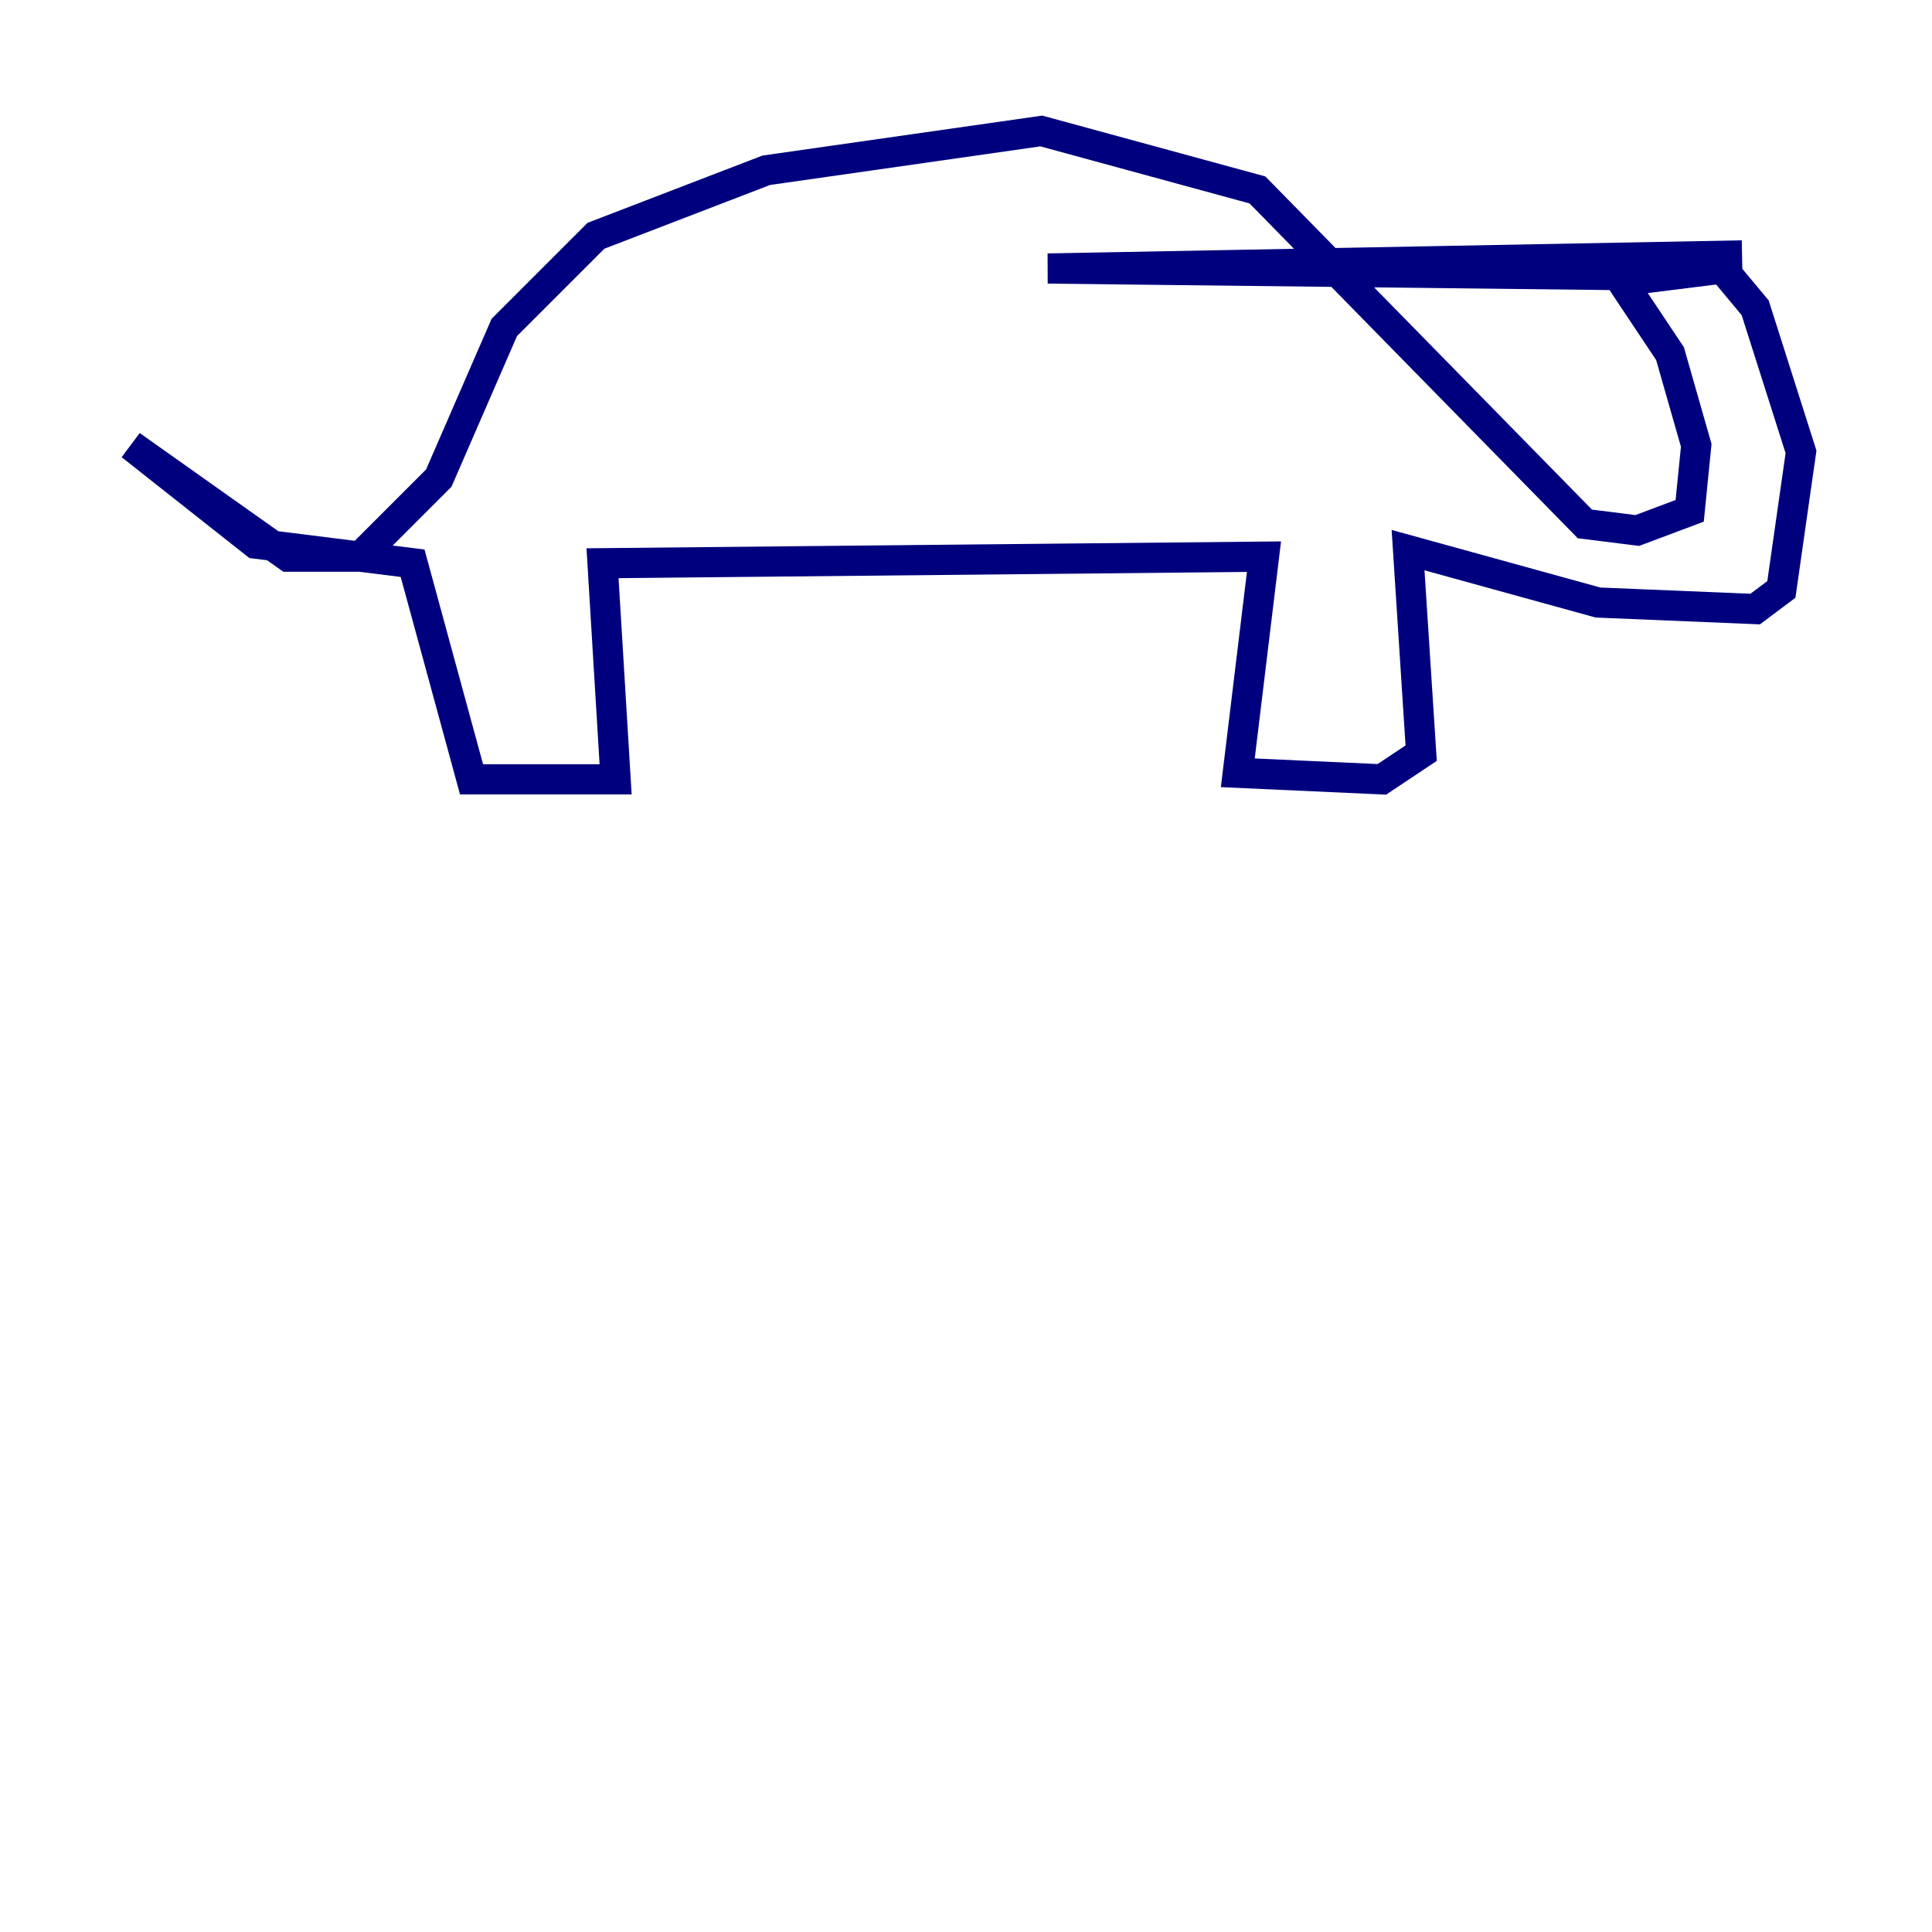 <?xml version="1.0" encoding="utf-8" ?>
<svg baseProfile="tiny" height="128" version="1.2" viewBox="0,0,128,128" width="128" xmlns="http://www.w3.org/2000/svg" xmlns:ev="http://www.w3.org/2001/xml-events" xmlns:xlink="http://www.w3.org/1999/xlink"><defs /><polyline fill="none" points="115.417,16.922 69.424,17.79 107.173,18.224 110.644,23.43 112.38,29.505 111.946,33.844 108.475,35.146 105.003,34.712 83.308,12.583 68.99,8.678 50.766,11.281 39.485,15.62 33.41,21.695 29.071,31.675 23.864,36.881 19.091,36.881 8.678,29.505 16.922,36.014 27.336,37.315 31.241,51.634 40.786,51.634 39.919,37.315 83.742,36.881 82.007,51.2 91.552,51.634 94.156,49.898 93.288,36.447 105.871,39.919 116.285,40.352 118.02,39.051 119.322,29.939 116.285,20.393 114.115,17.79 107.173,18.658" stroke="#00007f" stroke-width="2" /><polyline fill="none" points="72.027,19.091 72.027,19.091" stroke="#7cff79" stroke-width="2" /><polyline fill="none" points="72.027,19.091 72.027,19.091" stroke="#7f0000" stroke-width="2" /></svg>